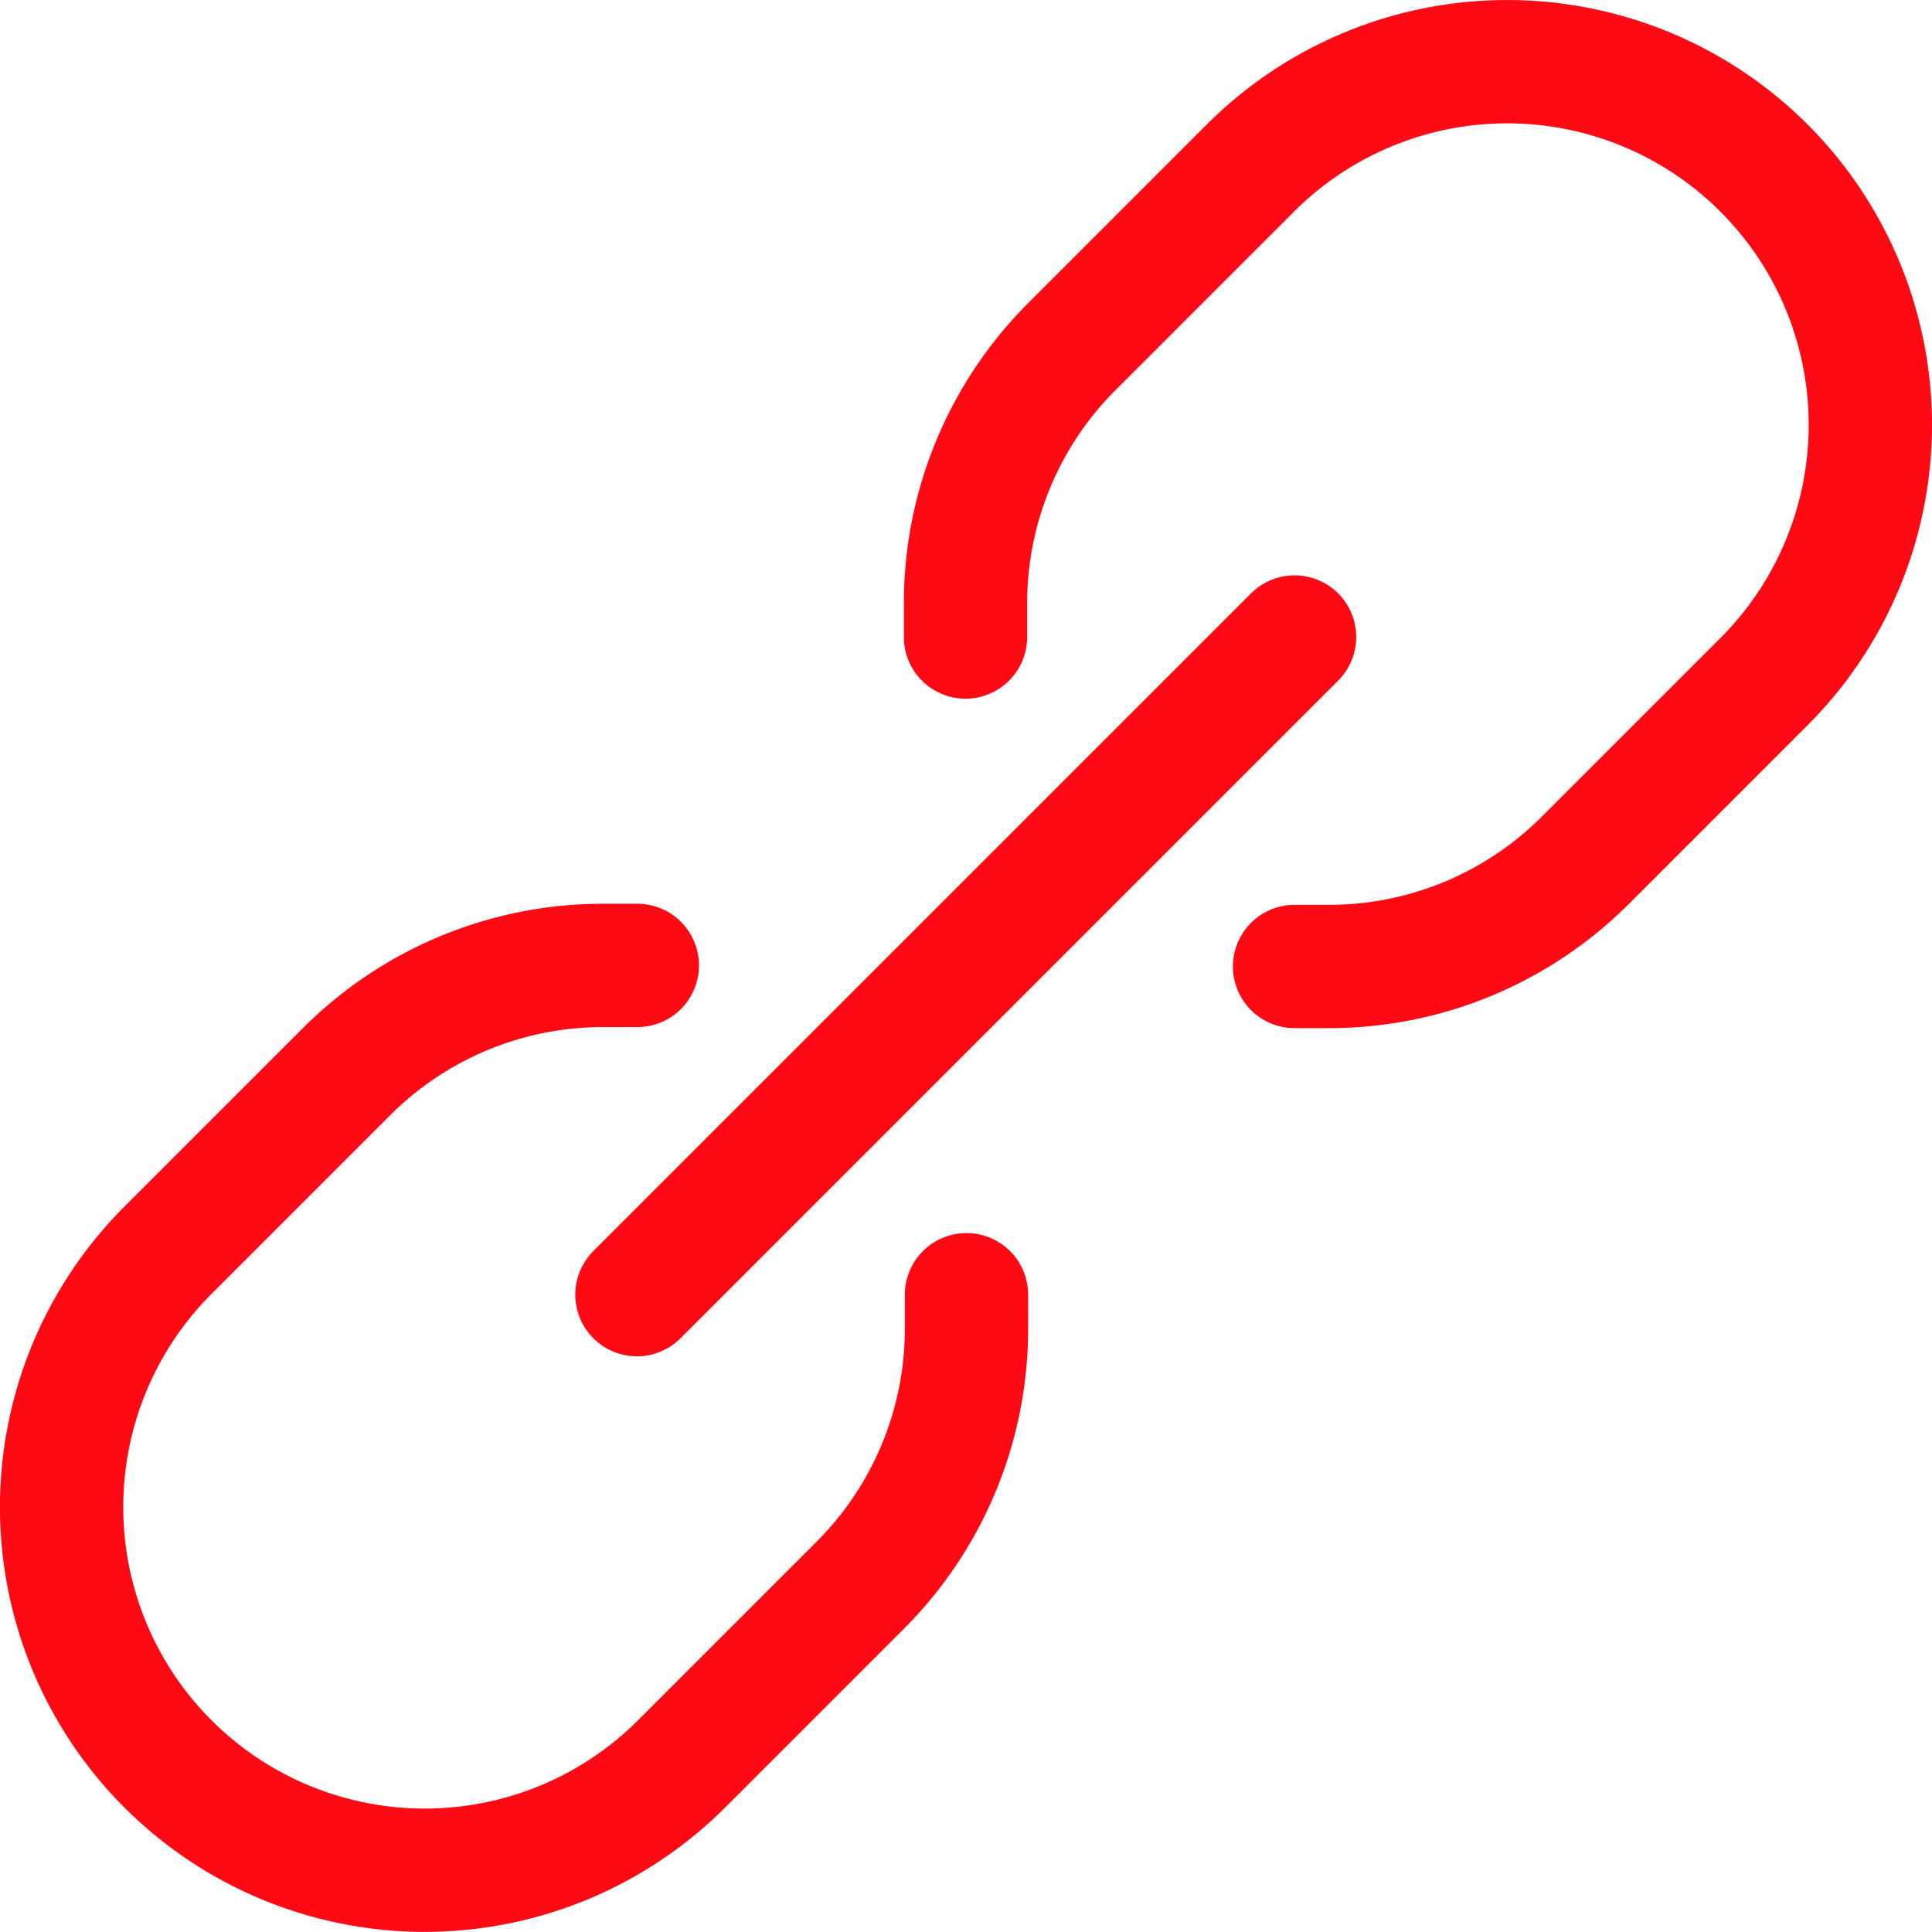 <svg xmlns="http://www.w3.org/2000/svg" viewBox="0 0 23.502 23.501">
  <defs>
    <style>
      .e9307ef8-7ccb-446f-9861-5876a5101927 {
        fill: none;
        stroke: #ff0914;
        stroke-linecap: round;
        stroke-linejoin: round;
        stroke-width: 1.5px;
      }
    </style>
  </defs>
  <title>Recurso 22</title>
  <g id="bcb744dc-4df7-44b8-b33d-6d8a1d7f0b2d" data-name="Capa 2">
    <g id="a4c76772-83e7-4dce-a6e0-190b0eef43b3" data-name="Capa 1">
      <g>
        <line class="e9307ef8-7ccb-446f-9861-5876a5101927" x1="7.748" y1="15.749" x2="15.748" y2="7.749"/>
        <path class="e9307ef8-7ccb-446f-9861-5876a5101927" d="M11.745,7.749v-.408a4.412,4.412,0,0,1,1.294-3.125l2.172-2.172a4.418,4.418,0,0,1,6.247,0h0a4.418,4.418,0,0,1,0,6.248l-2.172,2.172a4.407,4.407,0,0,1-3.123,1.293h-.415"/>
        <path class="e9307ef8-7ccb-446f-9861-5876a5101927" d="M11.757,15.75v.41a4.409,4.409,0,0,1-1.294,3.125l-2.172,2.172a4.419,4.419,0,0,1-6.248,0h0a4.419,4.419,0,0,1,0-6.248l2.172-2.172a4.408,4.408,0,0,1,3.124-1.293h.414"/>
      </g>
    </g>
  </g>
</svg>
